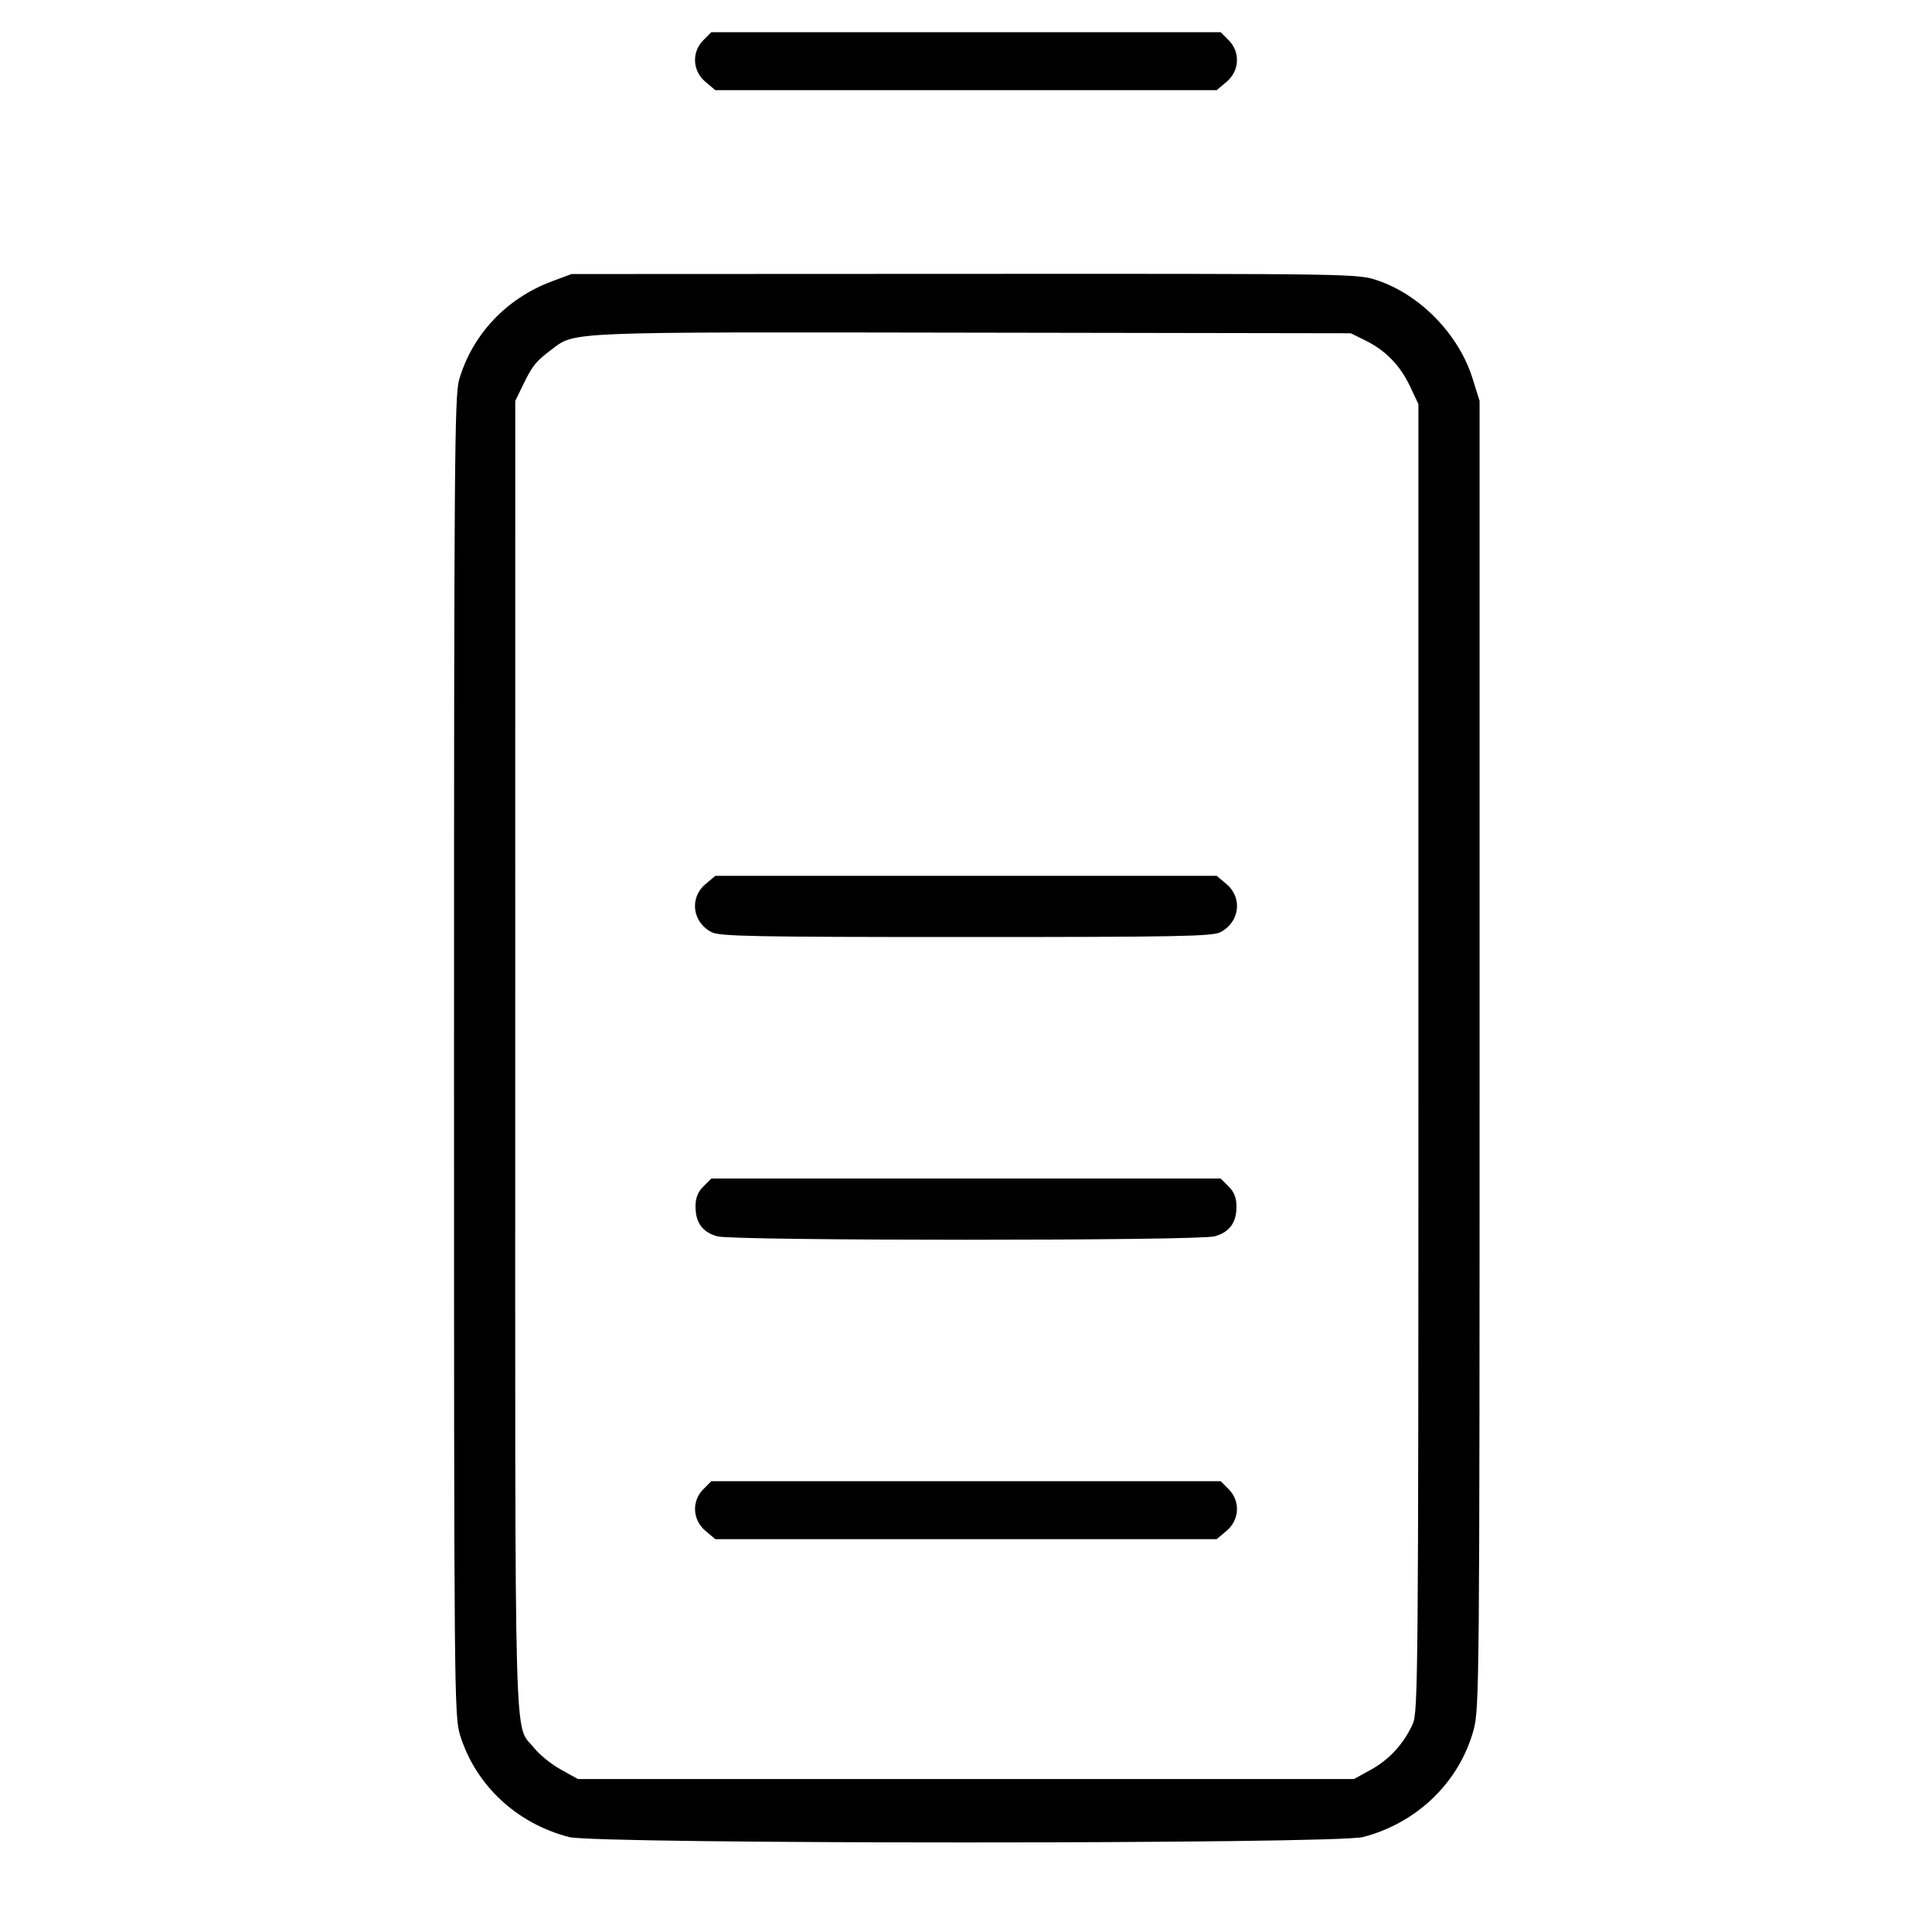 <svg fill="currentColor" viewBox="0 0 256 256" xmlns="http://www.w3.org/2000/svg"><path d="M93.207 5.314 C 91.626 6.896,91.745 9.389,93.473 10.842 L 94.785 11.947 128.000 11.947 L 161.215 11.947 162.527 10.842 C 164.255 9.389,164.374 6.896,162.793 5.314 L 161.745 4.267 128.000 4.267 L 94.255 4.267 93.207 5.314 M73.169 37.265 C 67.116 39.516,62.592 44.304,60.836 50.317 C 60.229 52.400,60.160 61.507,60.160 139.986 C 60.160 224.518,60.186 227.421,60.968 229.935 C 63.028 236.552,68.433 241.605,75.389 243.417 C 79.061 244.373,176.939 244.373,180.611 243.417 C 187.780 241.549,193.348 236.159,195.256 229.239 C 196.023 226.458,196.053 223.005,196.053 139.733 L 196.053 53.120 195.097 50.078 C 193.281 44.304,188.195 39.072,182.542 37.163 C 179.901 36.271,179.625 36.267,127.810 36.289 L 75.733 36.311 73.169 37.265 M180.930 45.118 C 183.599 46.433,185.529 48.420,186.840 51.200 L 187.947 53.547 187.947 140.160 C 187.947 221.466,187.901 226.874,187.206 228.411 C 186.015 231.045,184.120 233.126,181.685 234.475 L 179.413 235.733 128.000 235.733 L 76.587 235.733 74.315 234.475 C 73.066 233.783,71.479 232.504,70.789 231.633 C 68.068 228.196,68.266 235.418,68.271 140.067 L 68.275 53.120 69.314 50.987 C 70.563 48.423,70.983 47.903,73.097 46.309 C 76.261 43.922,74.595 43.989,128.853 44.078 L 178.987 44.160 180.930 45.118 M93.473 117.158 C 91.324 118.966,91.737 122.198,94.285 123.516 C 95.364 124.074,99.874 124.160,128.000 124.160 C 156.126 124.160,160.636 124.074,161.715 123.516 C 164.263 122.198,164.676 118.966,162.527 117.158 L 161.215 116.053 128.000 116.053 L 94.785 116.053 93.473 117.158 M93.207 157.207 C 92.461 157.954,92.160 158.723,92.160 159.886 C 92.160 162.012,93.088 163.276,95.053 163.821 C 97.230 164.426,158.770 164.426,160.947 163.821 C 162.912 163.276,163.840 162.012,163.840 159.886 C 163.840 158.723,163.539 157.954,162.793 157.207 L 161.745 156.160 128.000 156.160 L 94.255 156.160 93.207 157.207 M93.207 197.314 C 91.626 198.896,91.745 201.389,93.473 202.842 L 94.785 203.947 128.000 203.947 L 161.215 203.947 162.527 202.842 C 164.255 201.389,164.374 198.896,162.793 197.314 L 161.745 196.267 128.000 196.267 L 94.255 196.267 93.207 197.314 " stroke="none" fill-rule="evenodd"></path></svg>